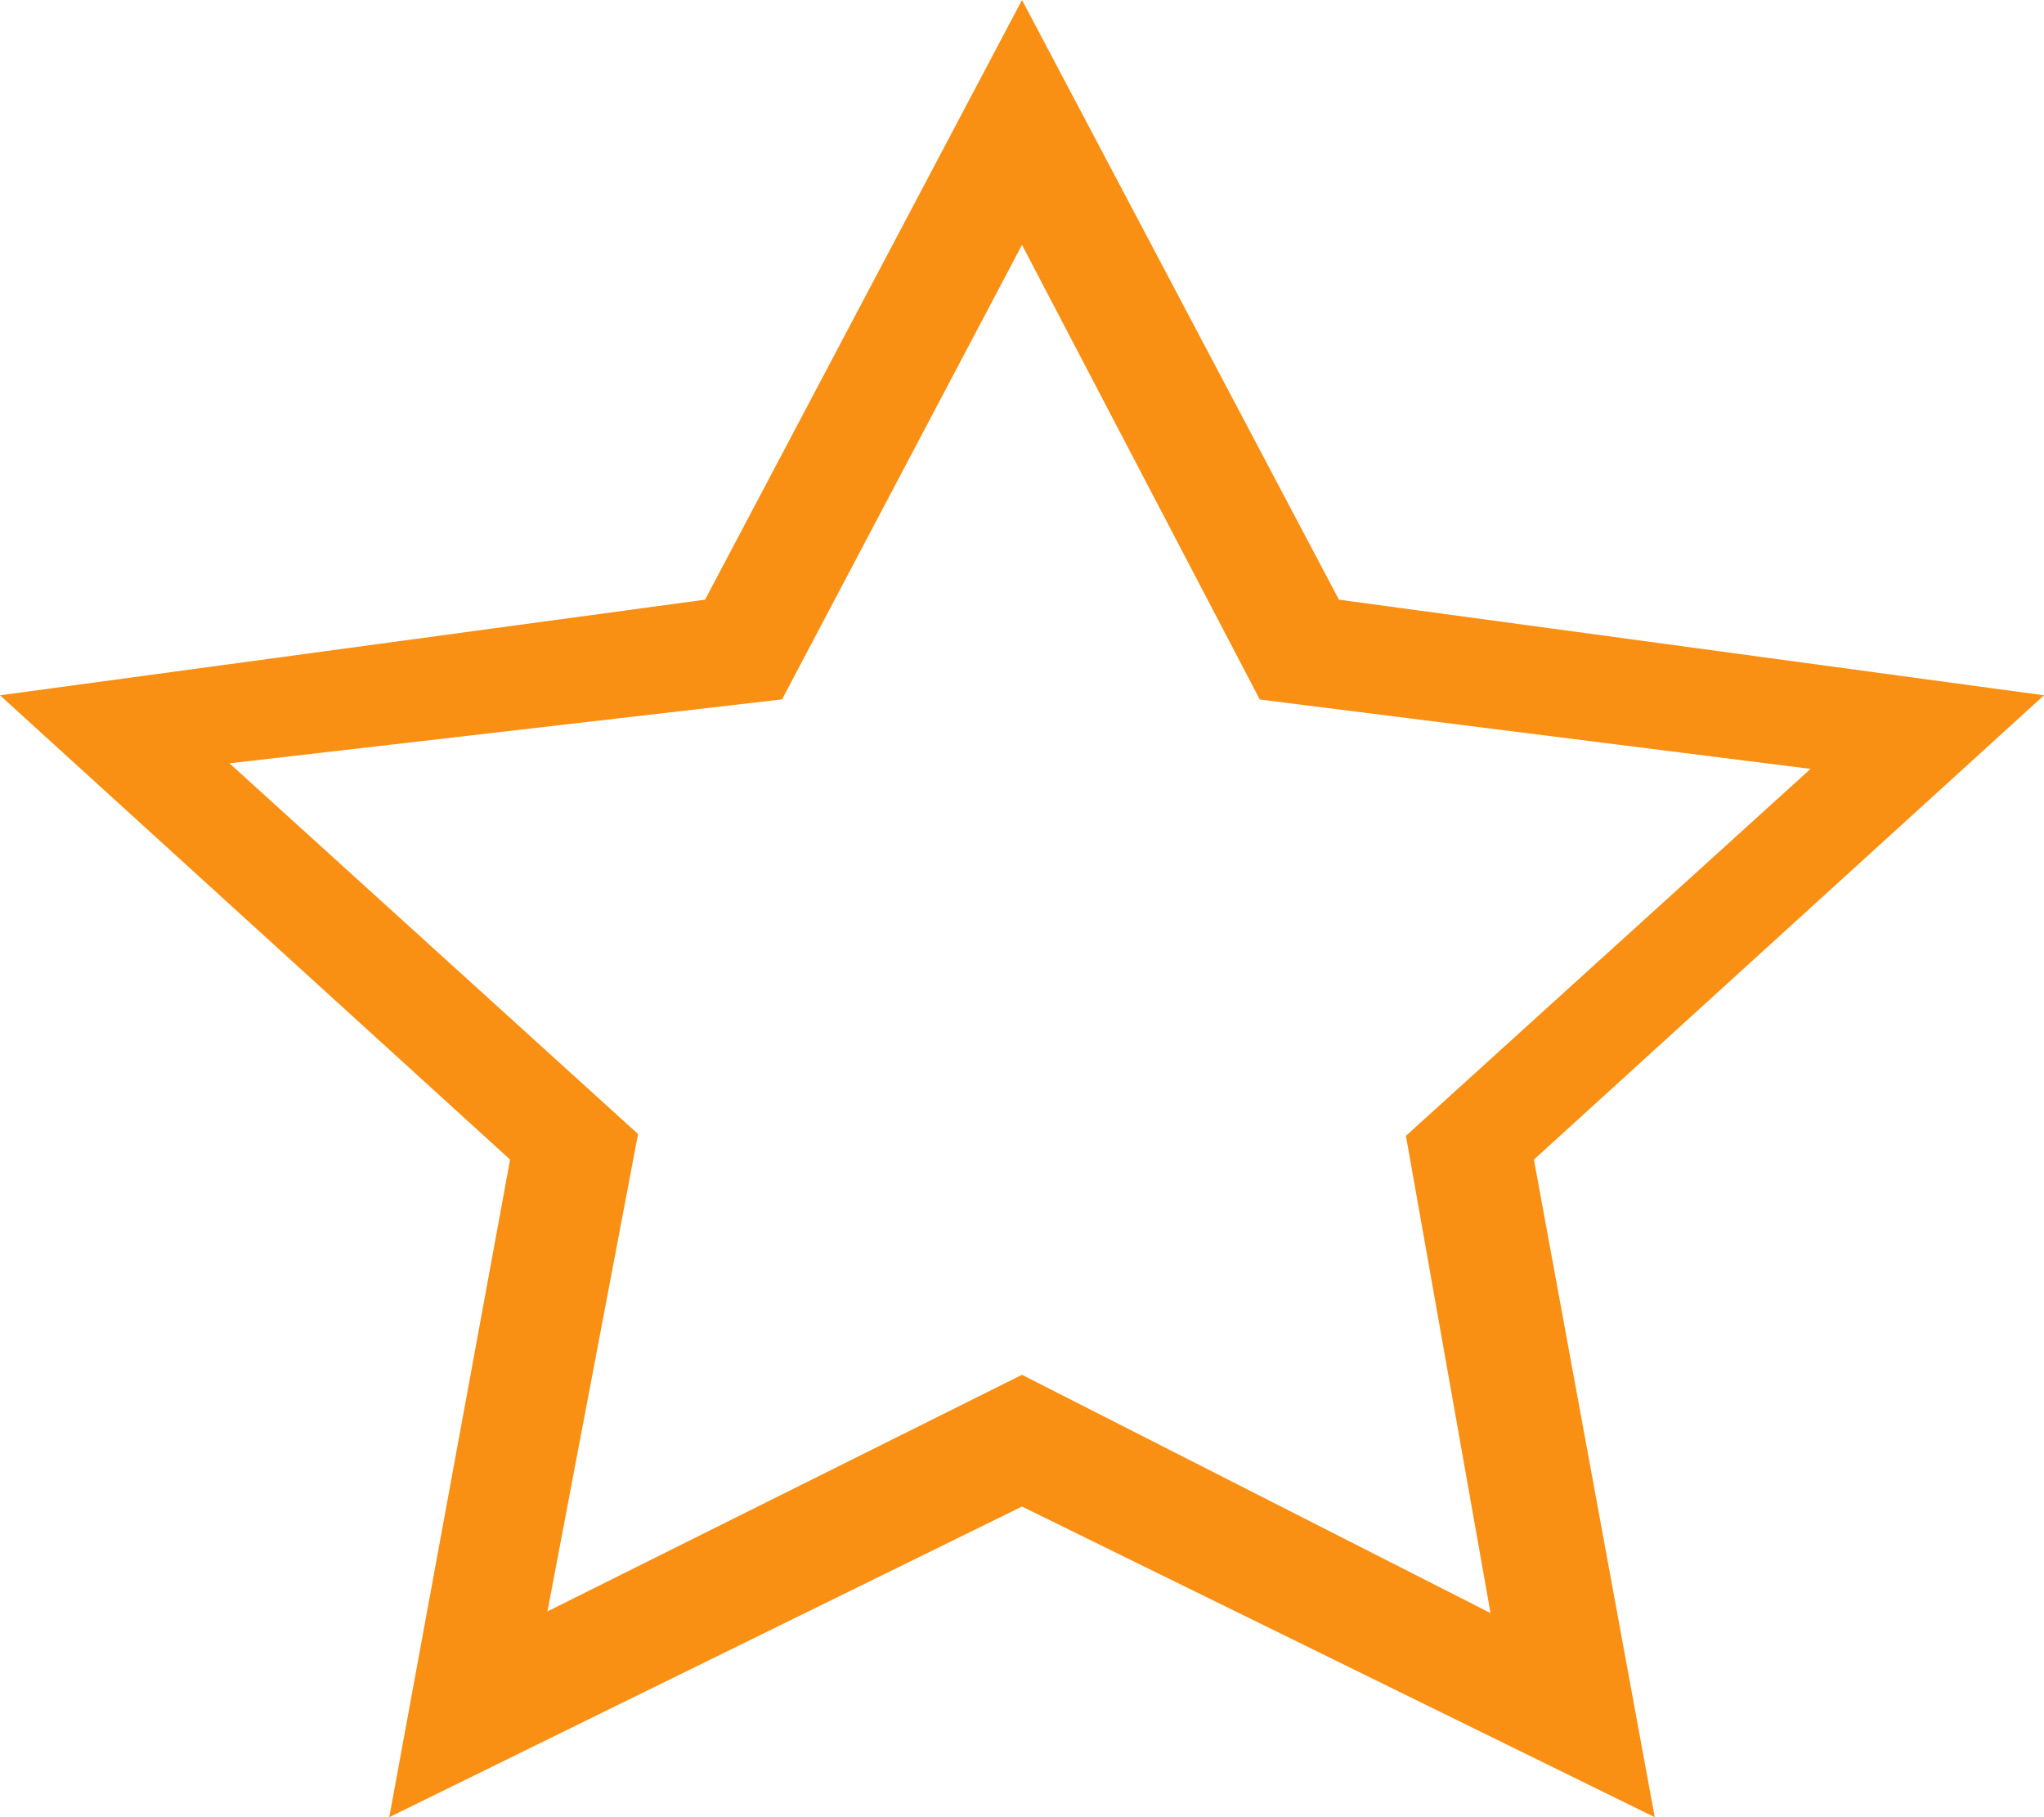 <svg width="18" height="16" viewBox="0 0 18 16" fill="none" xmlns="http://www.w3.org/2000/svg">
<path d="M18 6.122L11.791 5.28L9 0L6.209 5.28L-3.05176e-05 6.122L4.492 10.21L3.428 16L9 13.265L14.572 16L13.508 10.21L18 6.122ZM9 12.105L4.821 14.188L5.619 9.985L2.021 6.721L6.887 6.158L9 2.156L11.094 6.159L15.944 6.77L12.381 10.001L13.126 14.203L9 12.105Z" fill="#F98F13"/>
</svg>
